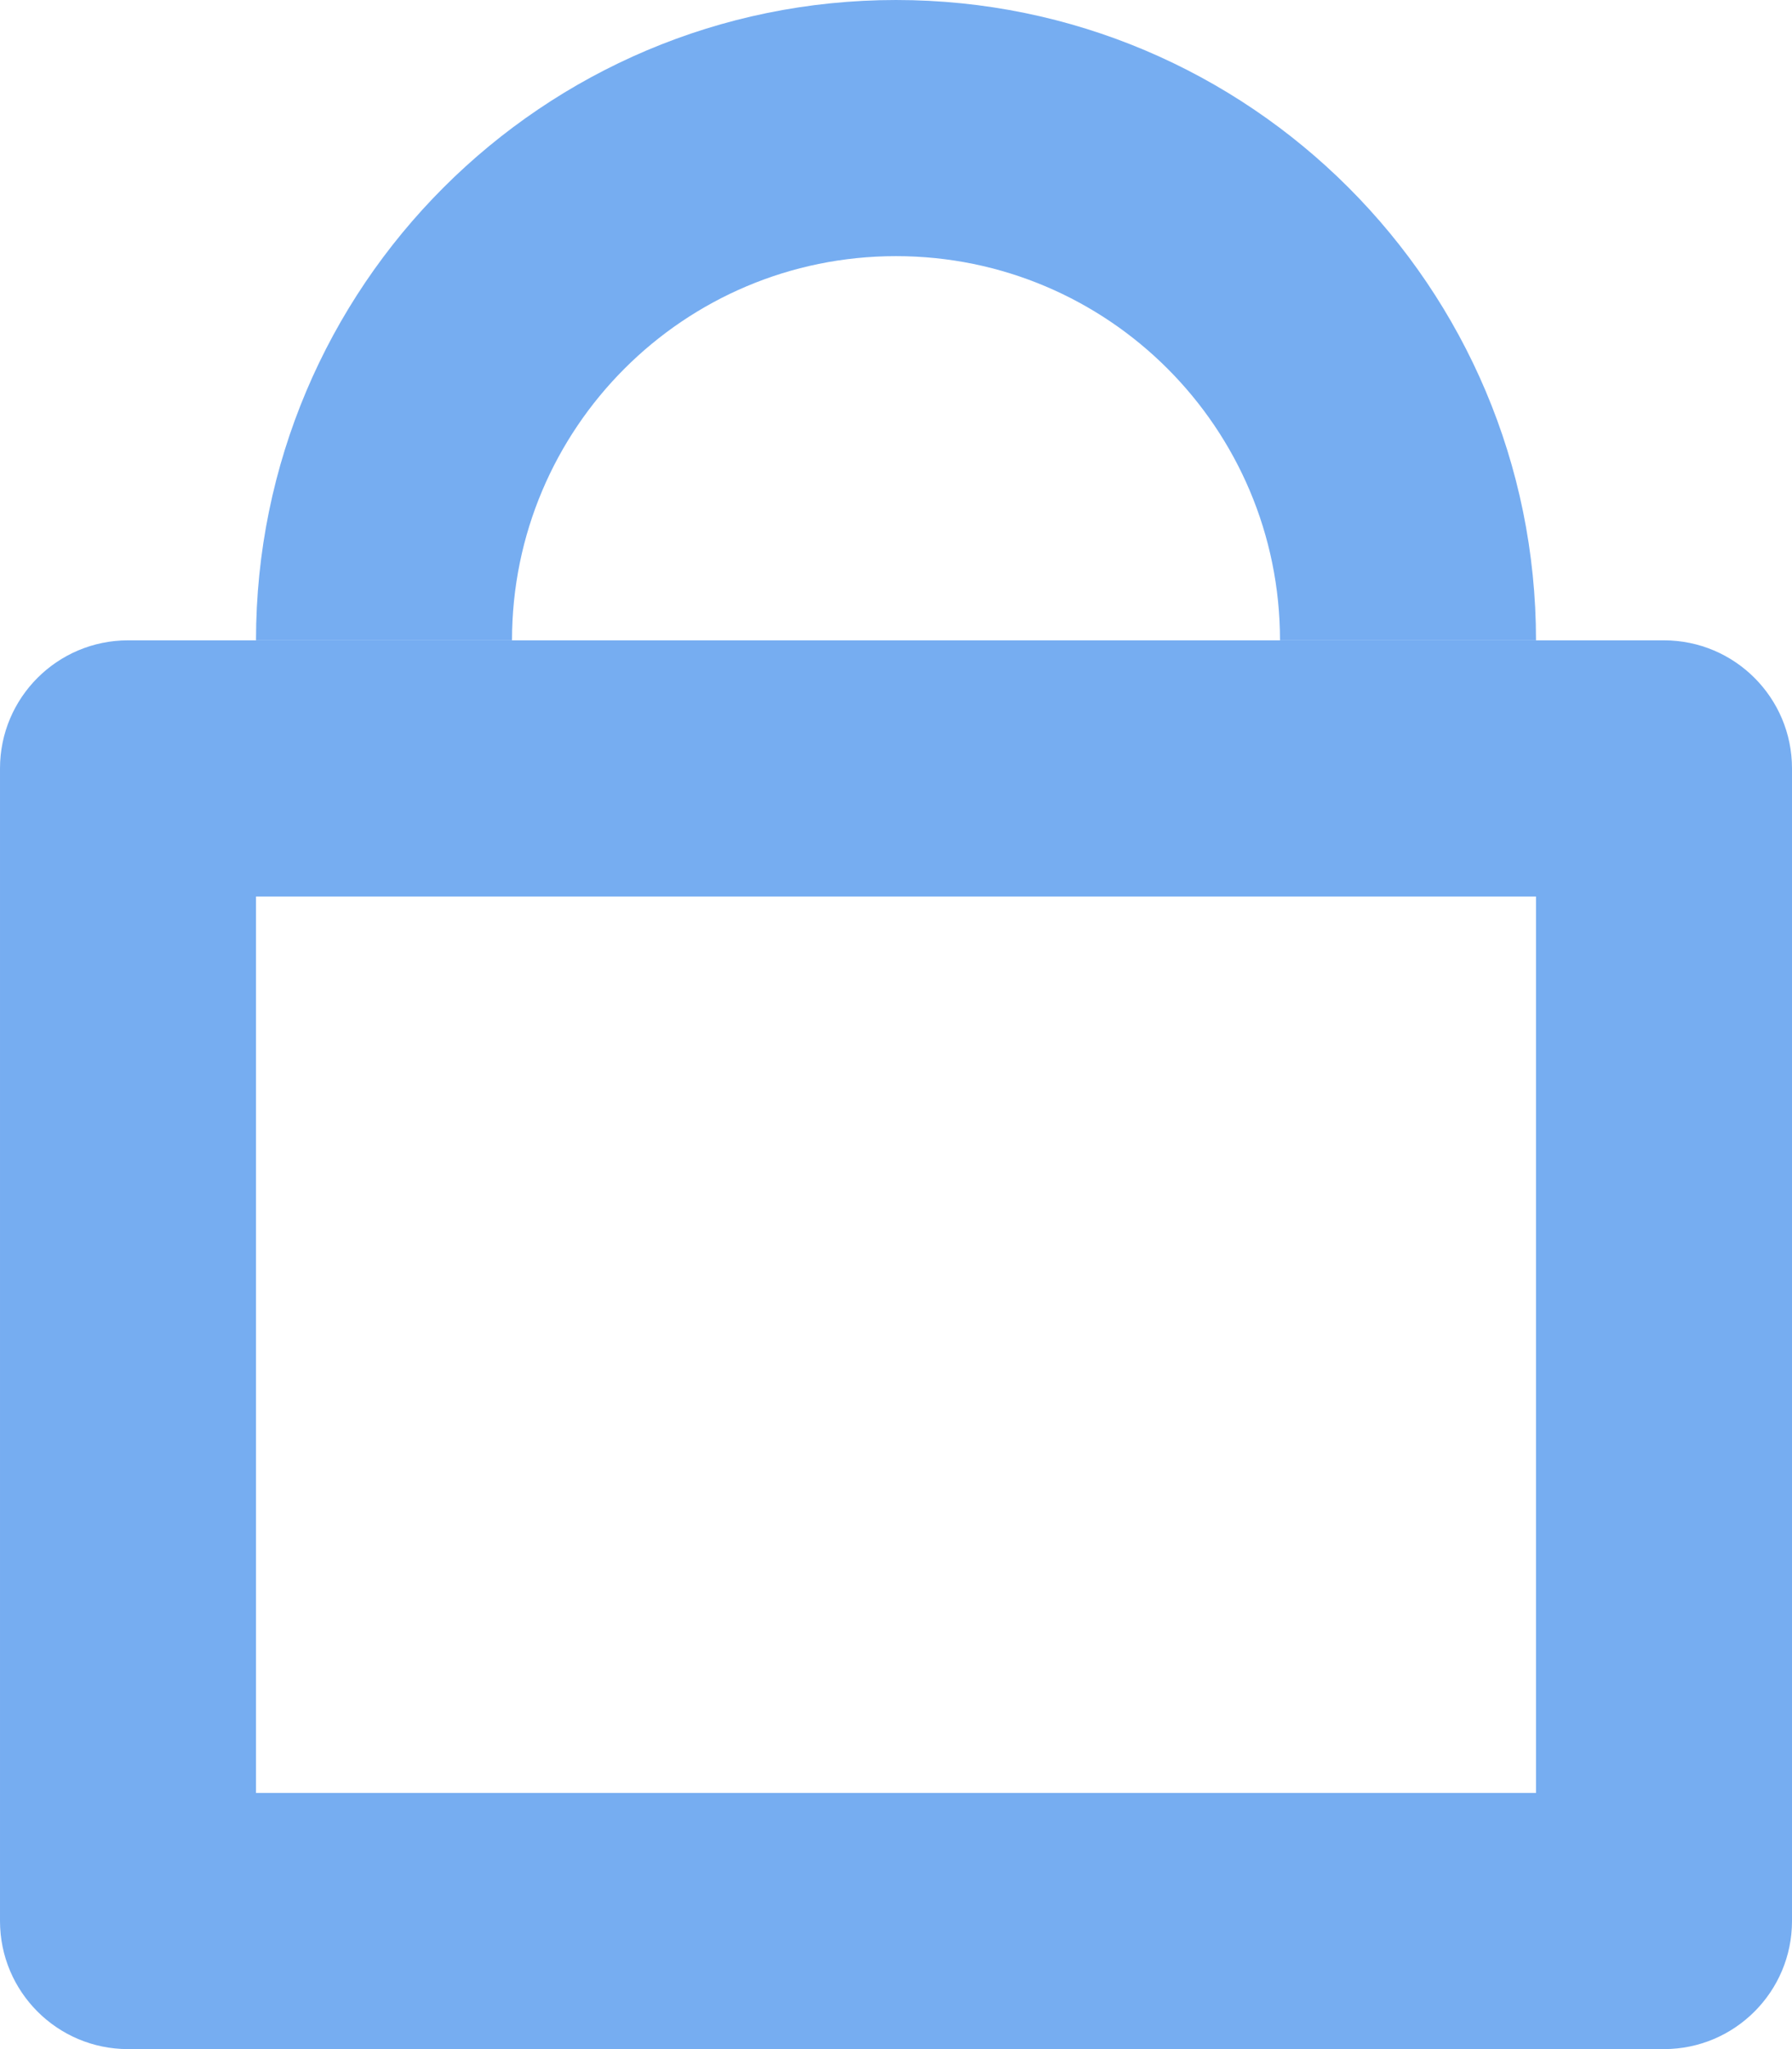<?xml version="1.0" encoding="utf-8"?>
<!-- Generated by IcoMoon.io -->
<!DOCTYPE svg PUBLIC "-//W3C//DTD SVG 1.1//EN" "http://www.w3.org/Graphics/SVG/1.1/DTD/svg11.dtd">
<svg version="1.1" xmlns="http://www.w3.org/2000/svg" xmlns:xlink="http://www.w3.org/1999/xlink" width="28" height="32" viewBox="0 0 28 32">
<path fill="#76adf1" d="M28 12c0-1.104-0.896-2-2-2h-24c-1.104 0-2 0.896-2 2v18c0 1.104 0.896 2 2 2h24c1.104 0 2-0.896 2-2v-18zM24 28h-20v-14h20v14z"></path>
<path fill="#76adf1" d="M14 4c3.314 0 6 2.686 6 6h4c0-5.522-4.478-10-10-10s-10 4.478-10 10h4c0-3.314 2.686-6 6-6z"></path>
</svg>
